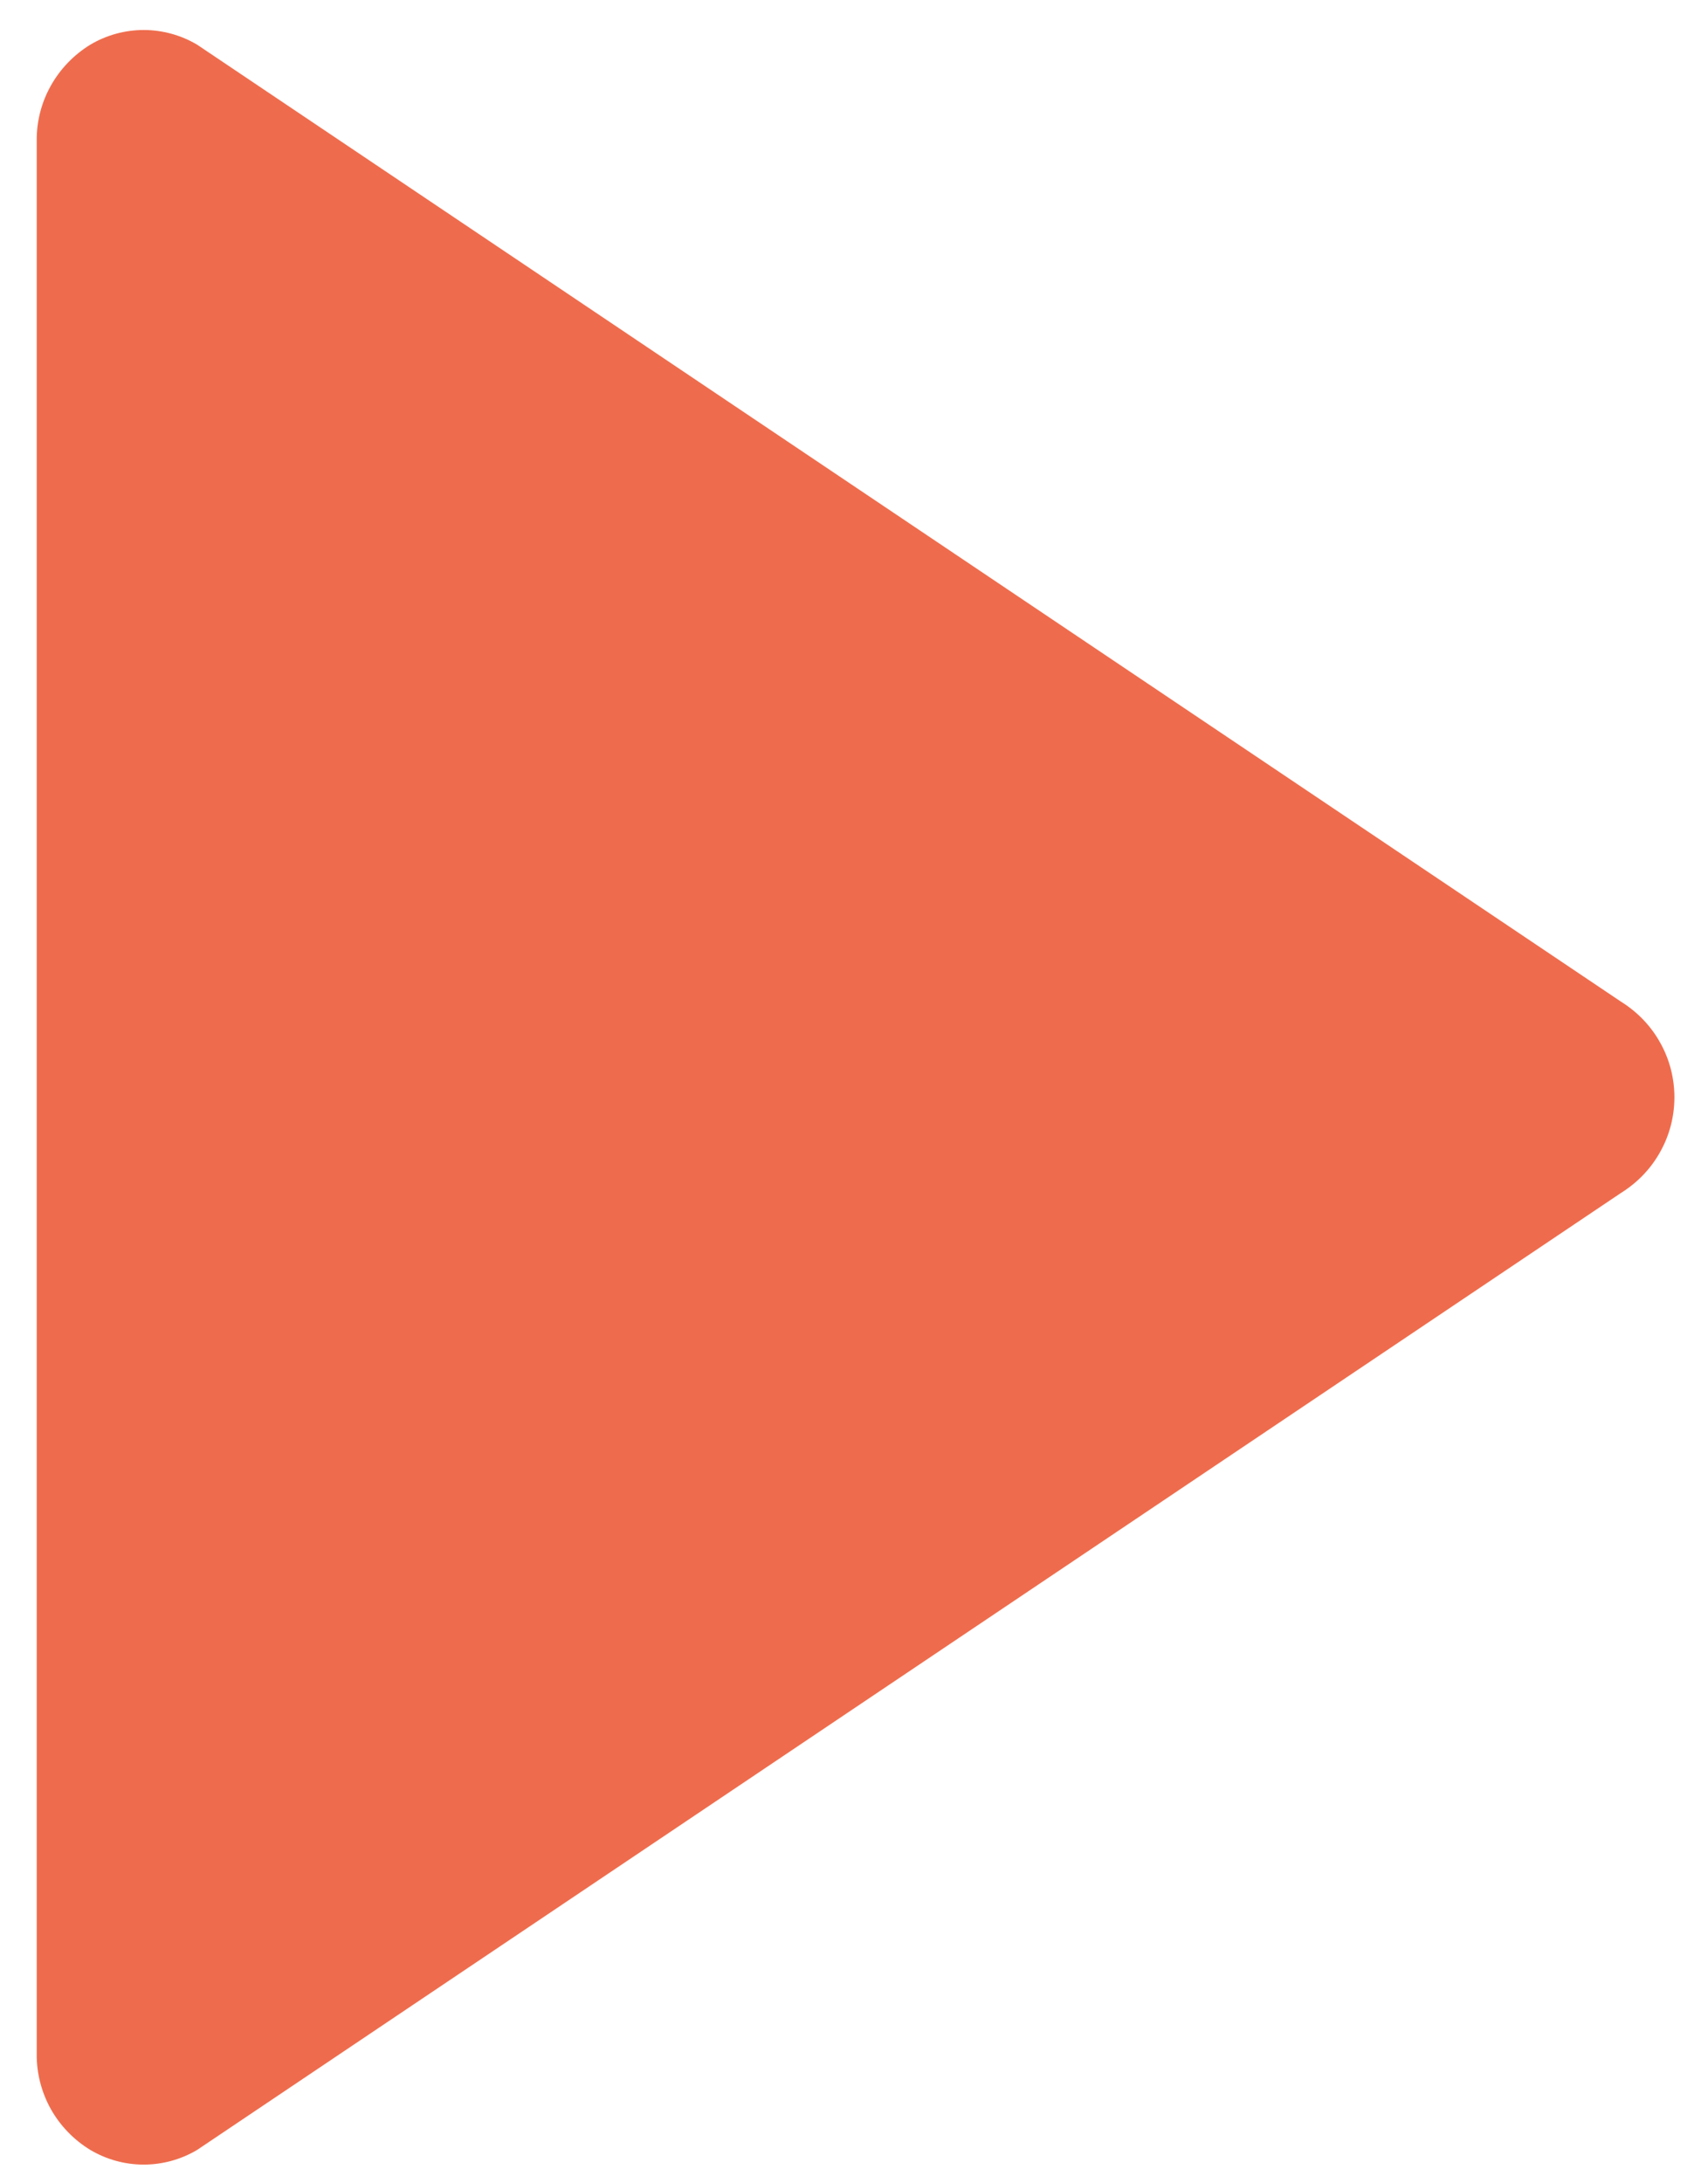 <svg width="18" height="23" viewBox="0 0 18 23" fill="none" xmlns="http://www.w3.org/2000/svg">
<path d="M0.951 0.471C1.121 0.37 1.316 0.316 1.514 0.316C1.713 0.316 1.908 0.37 2.078 0.471L17.083 10.552C17.255 10.659 17.398 10.807 17.496 10.984C17.595 11.16 17.646 11.358 17.646 11.559C17.646 11.761 17.595 11.959 17.496 12.135C17.398 12.312 17.255 12.46 17.083 12.567L2.078 22.648C1.908 22.749 1.713 22.803 1.514 22.803C1.316 22.803 1.121 22.749 0.951 22.648C0.777 22.542 0.634 22.393 0.535 22.217C0.437 22.04 0.385 21.841 0.387 21.639V1.482C0.385 1.28 0.436 1.081 0.535 0.904C0.634 0.727 0.777 0.578 0.951 0.471Z" fill="#EE6C4D"/>
</svg>
